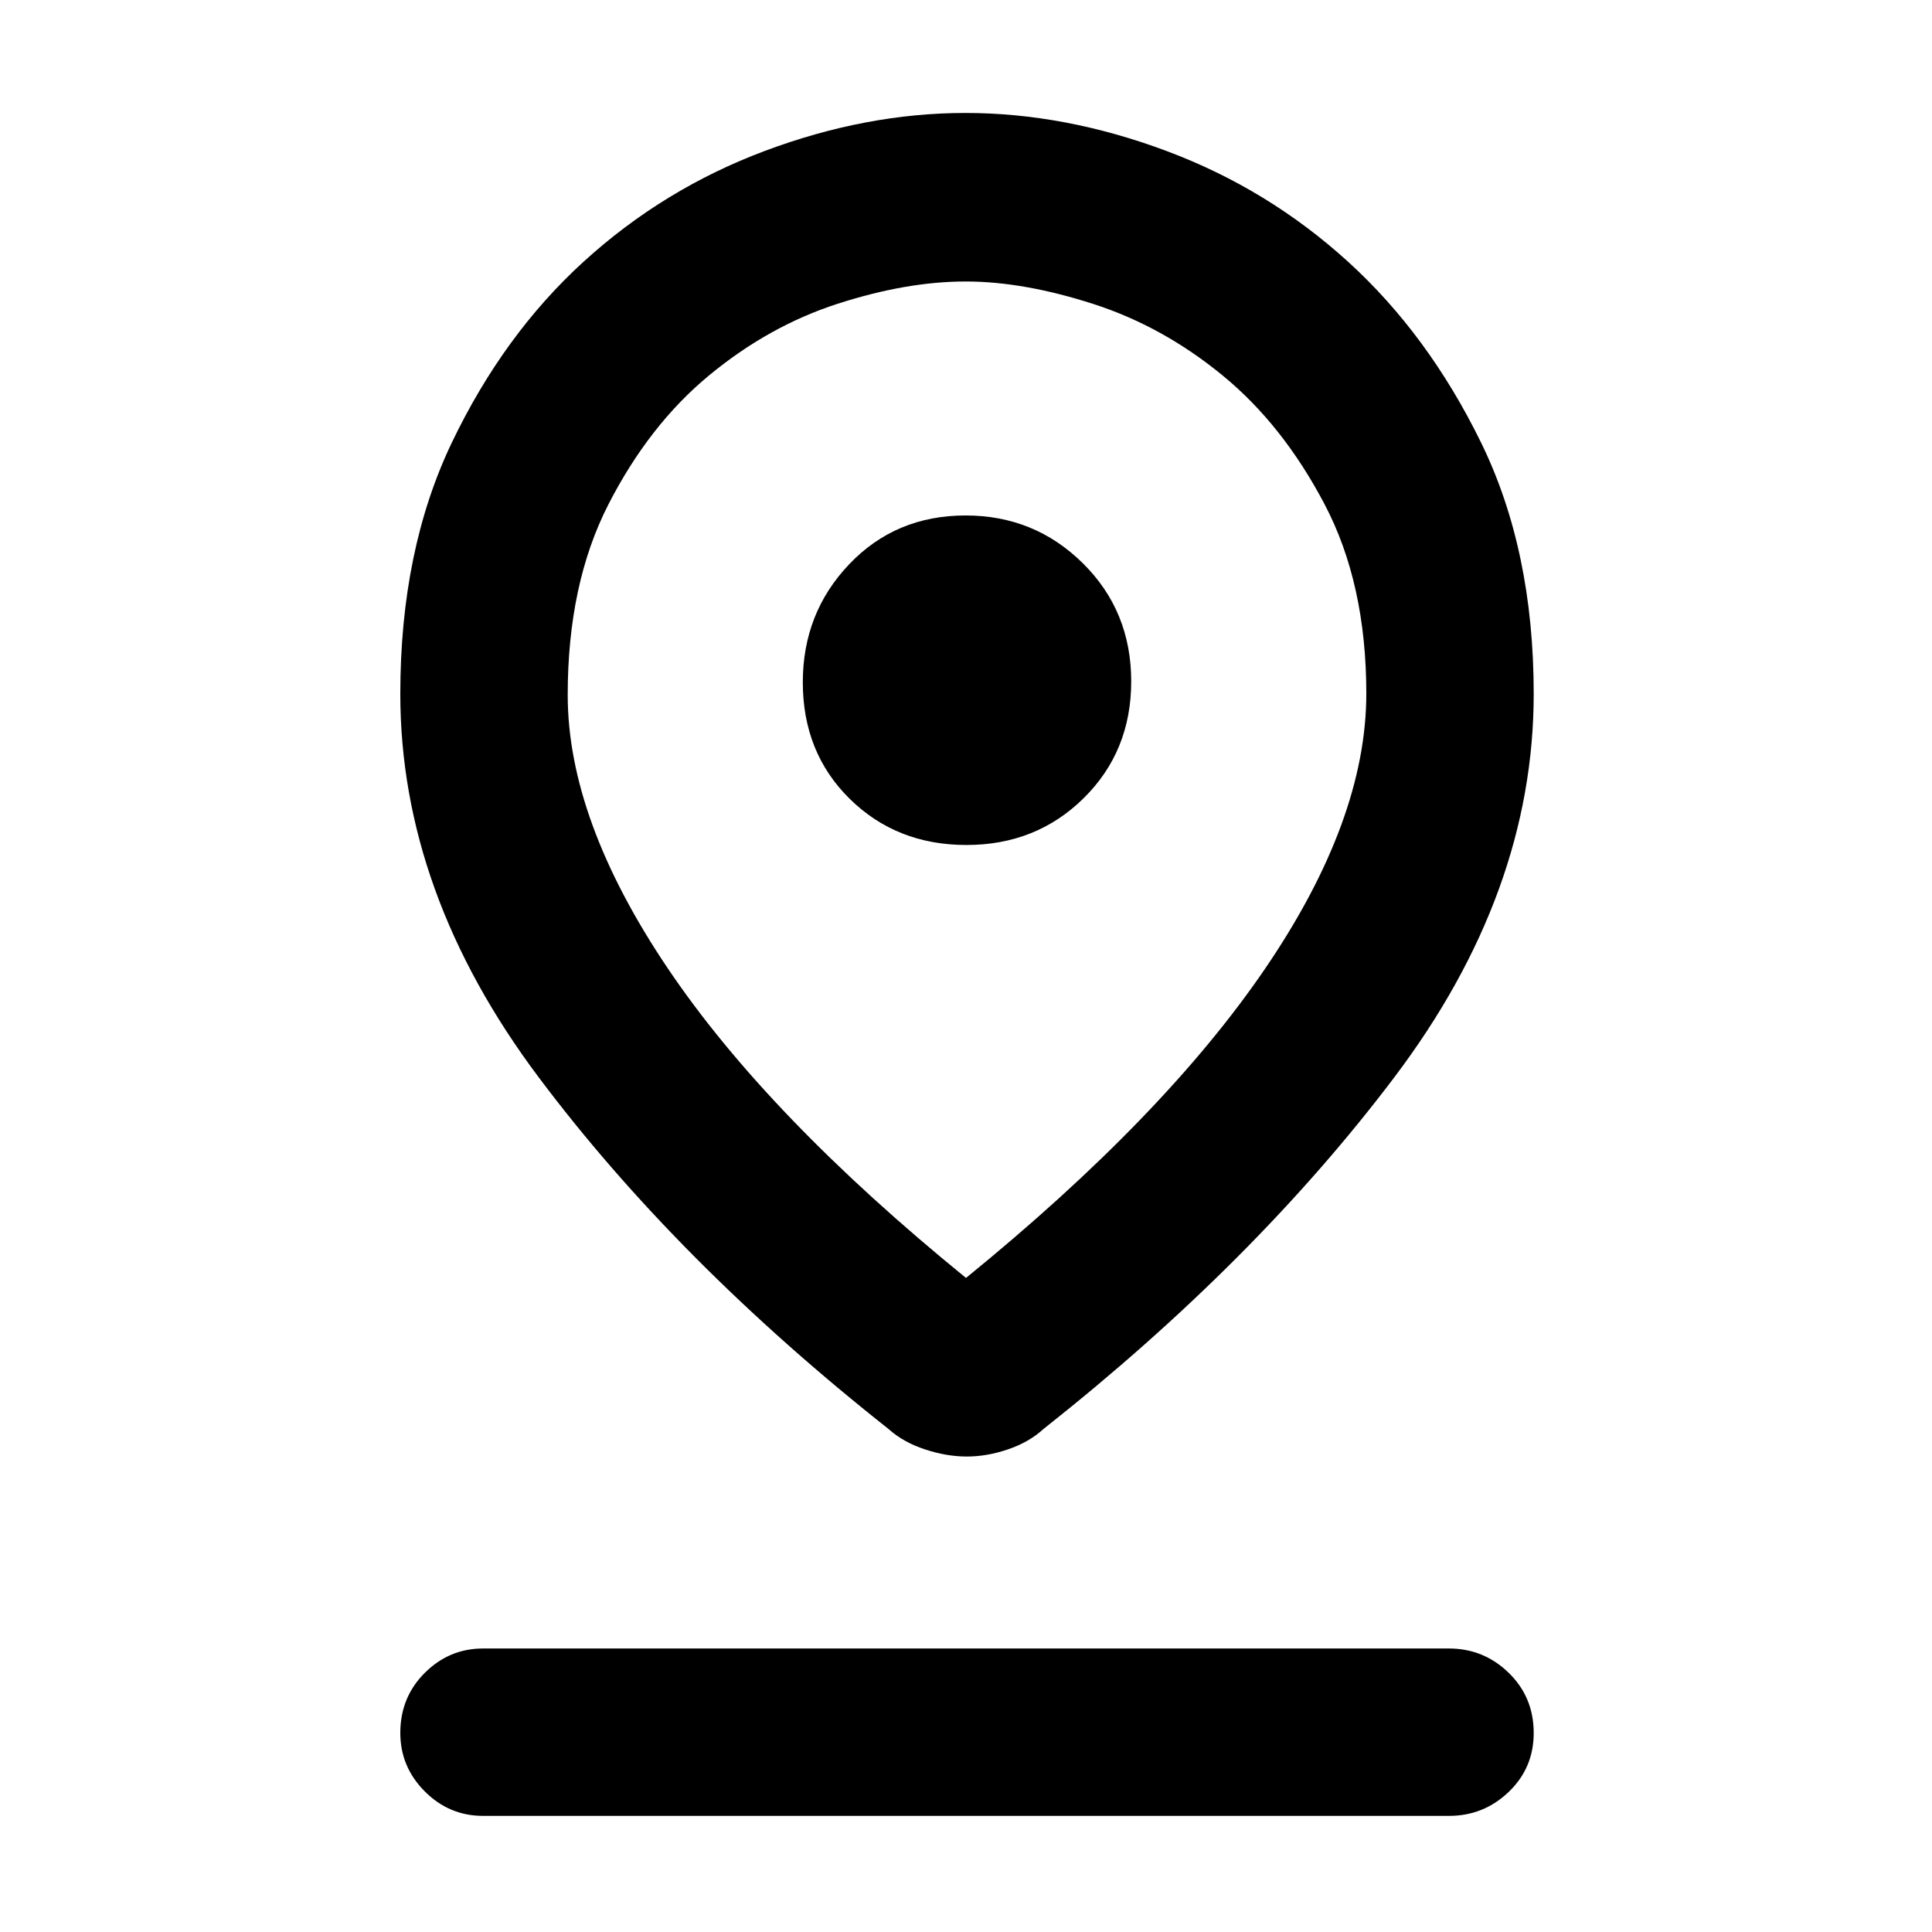 <svg xmlns="http://www.w3.org/2000/svg" height="48" viewBox="0 -960 960 960" width="48"><path d="M480-325q98.56-80.16 148.74-153.85 50.17-73.69 50.17-136.5 0-54.61-20.71-94.04-20.72-39.44-50.56-63.94-29.83-24.51-64.46-35.65-34.63-11.15-63.32-11.15-29.32 0-63.55 11.04t-64.01 35.65q-29.78 24.61-50 64.11-20.21 39.5-20.21 94.62 0 62.06 49.67 135.8Q381.44-405.16 480-325Zm.38 88.74q-10.06 0-20.84-3.57-10.78-3.56-18.06-10.13-104.96-82.95-173.76-174.67-68.81-91.72-68.81-190.59 0-71.46 25.65-124.96 25.65-53.51 65.34-89.71 39.69-36.21 90.07-55.09 50.39-18.89 99.76-18.89 49.38 0 99.89 18.89 50.52 18.88 90.29 55.09 39.77 36.2 65.97 89.71 26.21 53.5 26.21 124.96 0 98.87-69.31 190.59-69.3 91.72-174.26 174.67-7.17 6.57-17.63 10.13-10.45 3.57-20.51 3.57Zm-.17-303.87q34.71 0 58.29-23.29 23.59-23.29 23.59-58.01 0-34.94-24.03-58.69t-58.27-23.75q-34.71 0-57.79 24.2-23.09 24.21-23.09 58.69 0 34.95 23.29 57.9 23.3 22.95 58.01 22.95ZM240-57.7q-16.81 0-28.95-12.18t-12.14-29.06q0-17.67 12.14-29.8 12.14-12.13 28.95-12.13h480q17.23 0 29.66 12.08t12.43 29.9q0 17.39-12.43 29.29Q737.23-57.7 720-57.7H240Zm240-557.52Z"/></svg>